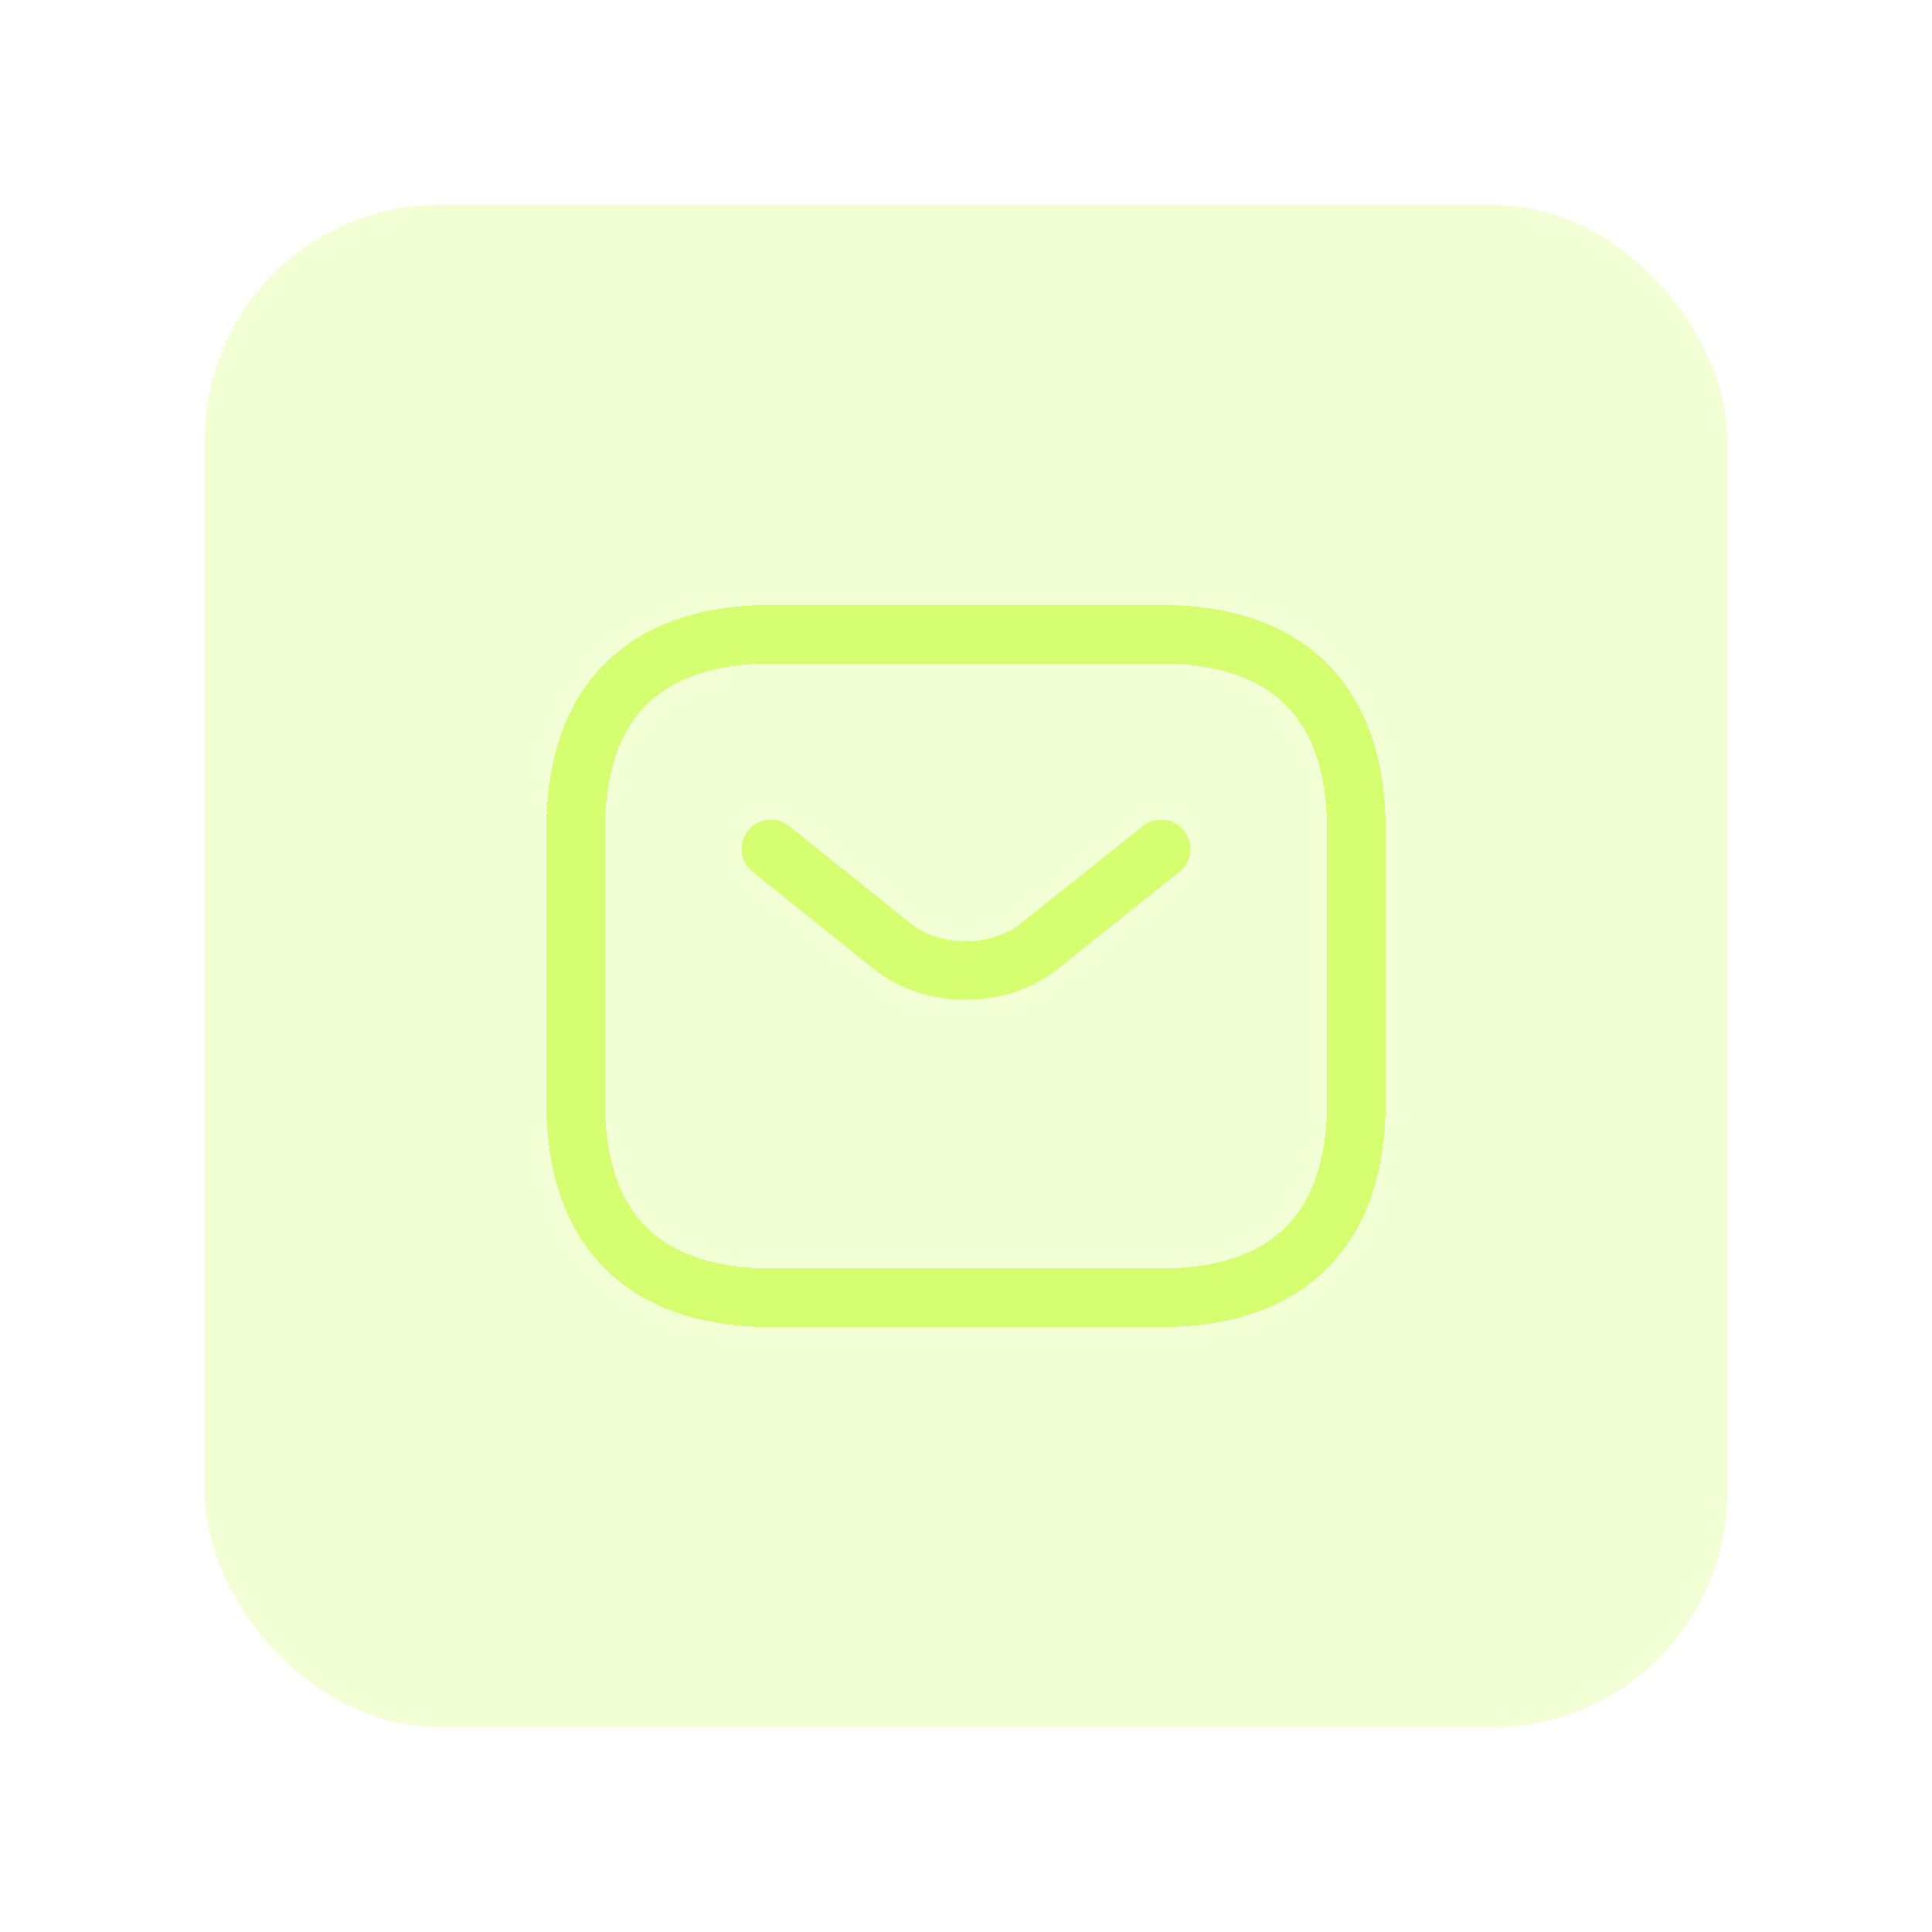 <svg width="66" height="66" viewBox="0 0 66 66" fill="none" xmlns="http://www.w3.org/2000/svg">
<g filter="url(#filter0_d_1209_609)">
<rect x="7" y="7" width="52" height="52" rx="8" fill="#D5FF70" fill-opacity="0.3" shape-rendering="crispEdges"/>
<g filter="url(#filter1_d_1209_609)">
<path d="M39.667 44.333H26.333C22.333 44.333 19.667 42.333 19.667 37.666V28.333C19.667 23.666 22.333 21.666 26.333 21.666H39.667C43.667 21.666 46.333 23.666 46.333 28.333V37.666C46.333 42.333 43.667 44.333 39.667 44.333Z" stroke="#D5FF70" stroke-width="2" stroke-miterlimit="10" stroke-linecap="round" stroke-linejoin="round" shape-rendering="crispEdges"/>
</g>
<path d="M39.667 29L35.493 32.333C34.12 33.427 31.867 33.427 30.493 32.333L26.333 29" stroke="#D5FF70" stroke-width="2" stroke-miterlimit="10" stroke-linecap="round" stroke-linejoin="round"/>
</g>
<defs>
<filter id="filter0_d_1209_609" x="0.2" y="0.2" width="65.6" height="65.6" filterUnits="userSpaceOnUse" color-interpolation-filters="sRGB">
<feFlood flood-opacity="0" result="BackgroundImageFix"/>
<feColorMatrix in="SourceAlpha" type="matrix" values="0 0 0 0 0 0 0 0 0 0 0 0 0 0 0 0 0 0 127 0" result="hardAlpha"/>
<feOffset/>
<feGaussianBlur stdDeviation="3.4"/>
<feComposite in2="hardAlpha" operator="out"/>
<feColorMatrix type="matrix" values="0 0 0 0 0.667 0 0 0 0 0.125 0 0 0 0 0.369 0 0 0 0.2 0"/>
<feBlend mode="normal" in2="BackgroundImageFix" result="effect1_dropShadow_1209_609"/>
<feBlend mode="normal" in="SourceGraphic" in2="effect1_dropShadow_1209_609" result="shape"/>
</filter>
<filter id="filter1_d_1209_609" x="13.333" y="15.333" width="39.333" height="35.333" filterUnits="userSpaceOnUse" color-interpolation-filters="sRGB">
<feFlood flood-opacity="0" result="BackgroundImageFix"/>
<feColorMatrix in="SourceAlpha" type="matrix" values="0 0 0 0 0 0 0 0 0 0 0 0 0 0 0 0 0 0 127 0" result="hardAlpha"/>
<feOffset/>
<feGaussianBlur stdDeviation="2.667"/>
<feComposite in2="hardAlpha" operator="out"/>
<feColorMatrix type="matrix" values="0 0 0 0 0.667 0 0 0 0 0.125 0 0 0 0 0.369 0 0 0 0.5 0"/>
<feBlend mode="normal" in2="BackgroundImageFix" result="effect1_dropShadow_1209_609"/>
<feBlend mode="normal" in="SourceGraphic" in2="effect1_dropShadow_1209_609" result="shape"/>
</filter>
</defs>
</svg>
